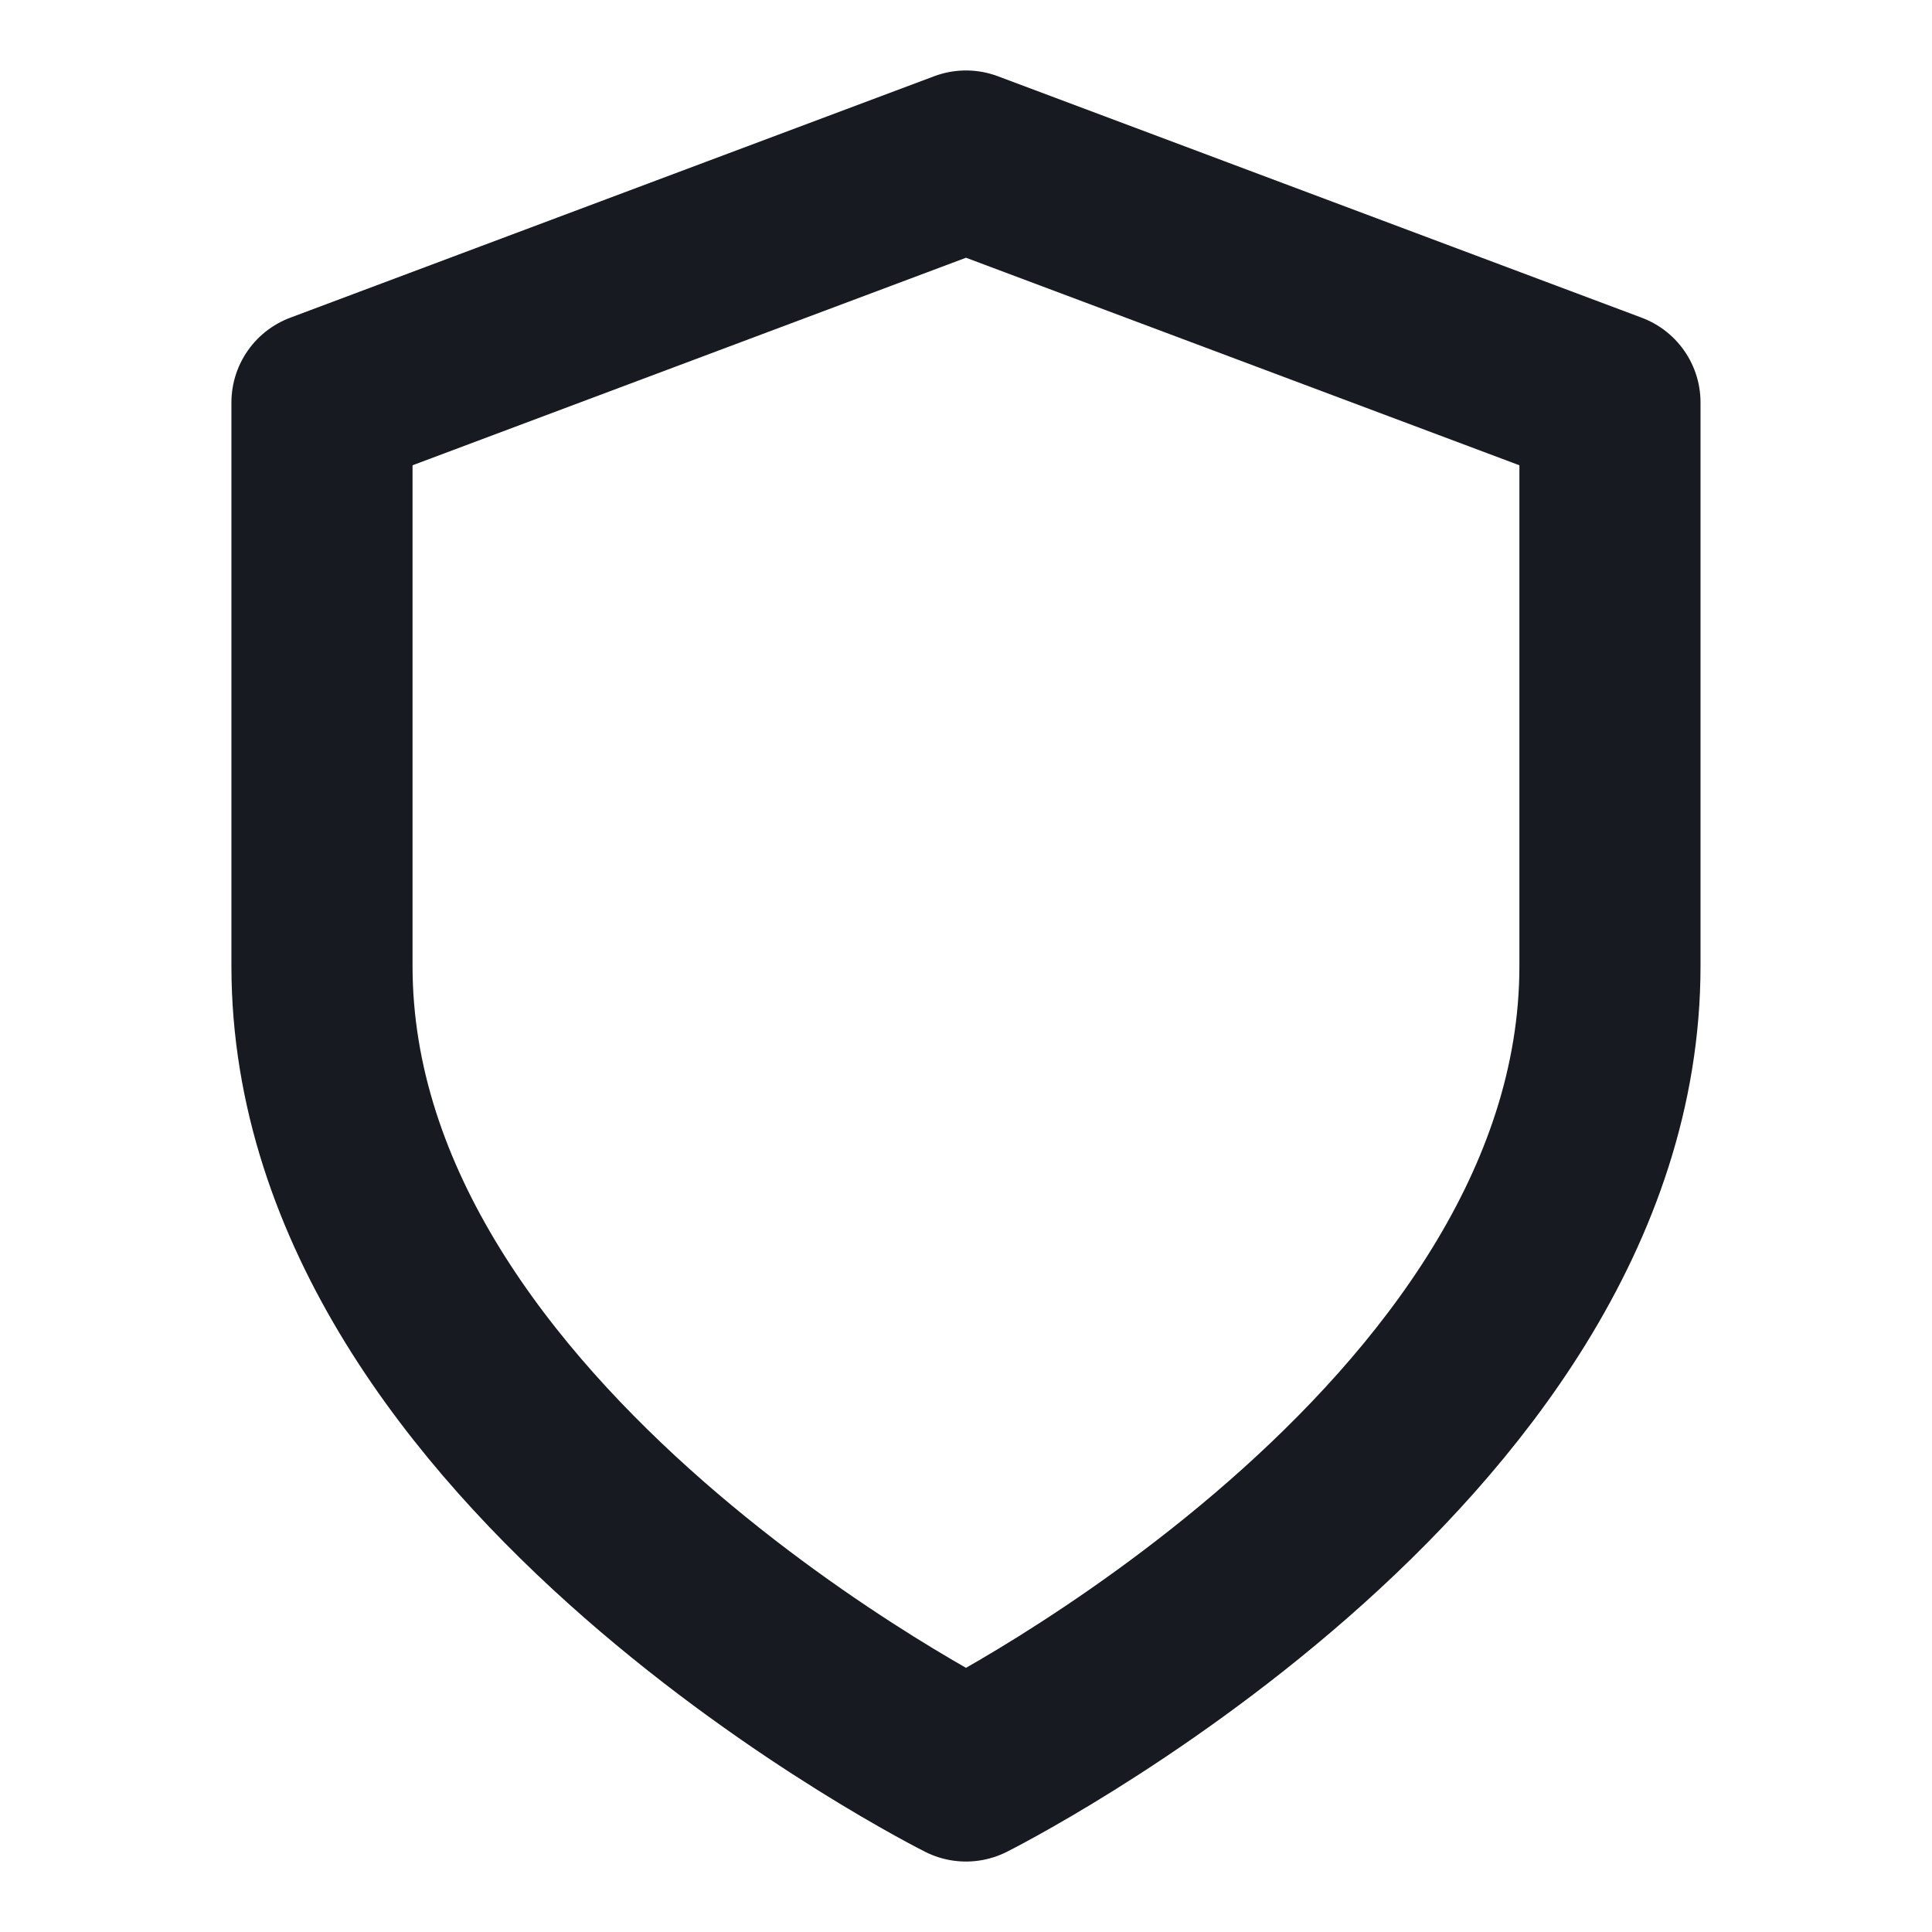 <svg width="32" height="32" viewBox="0 0 32 32" fill="none" xmlns="http://www.w3.org/2000/svg">
<g id="shield">
<path id="Vector" d="M16 29.333C16 29.333 26.666 24 26.666 16V6.667L16 2.667L5.333 6.667V16C5.333 24 16 29.333 16 29.333Z" stroke="#171B21" stroke-width="3" stroke-linecap="round" stroke-linejoin="round"/>
</g>
</svg>
